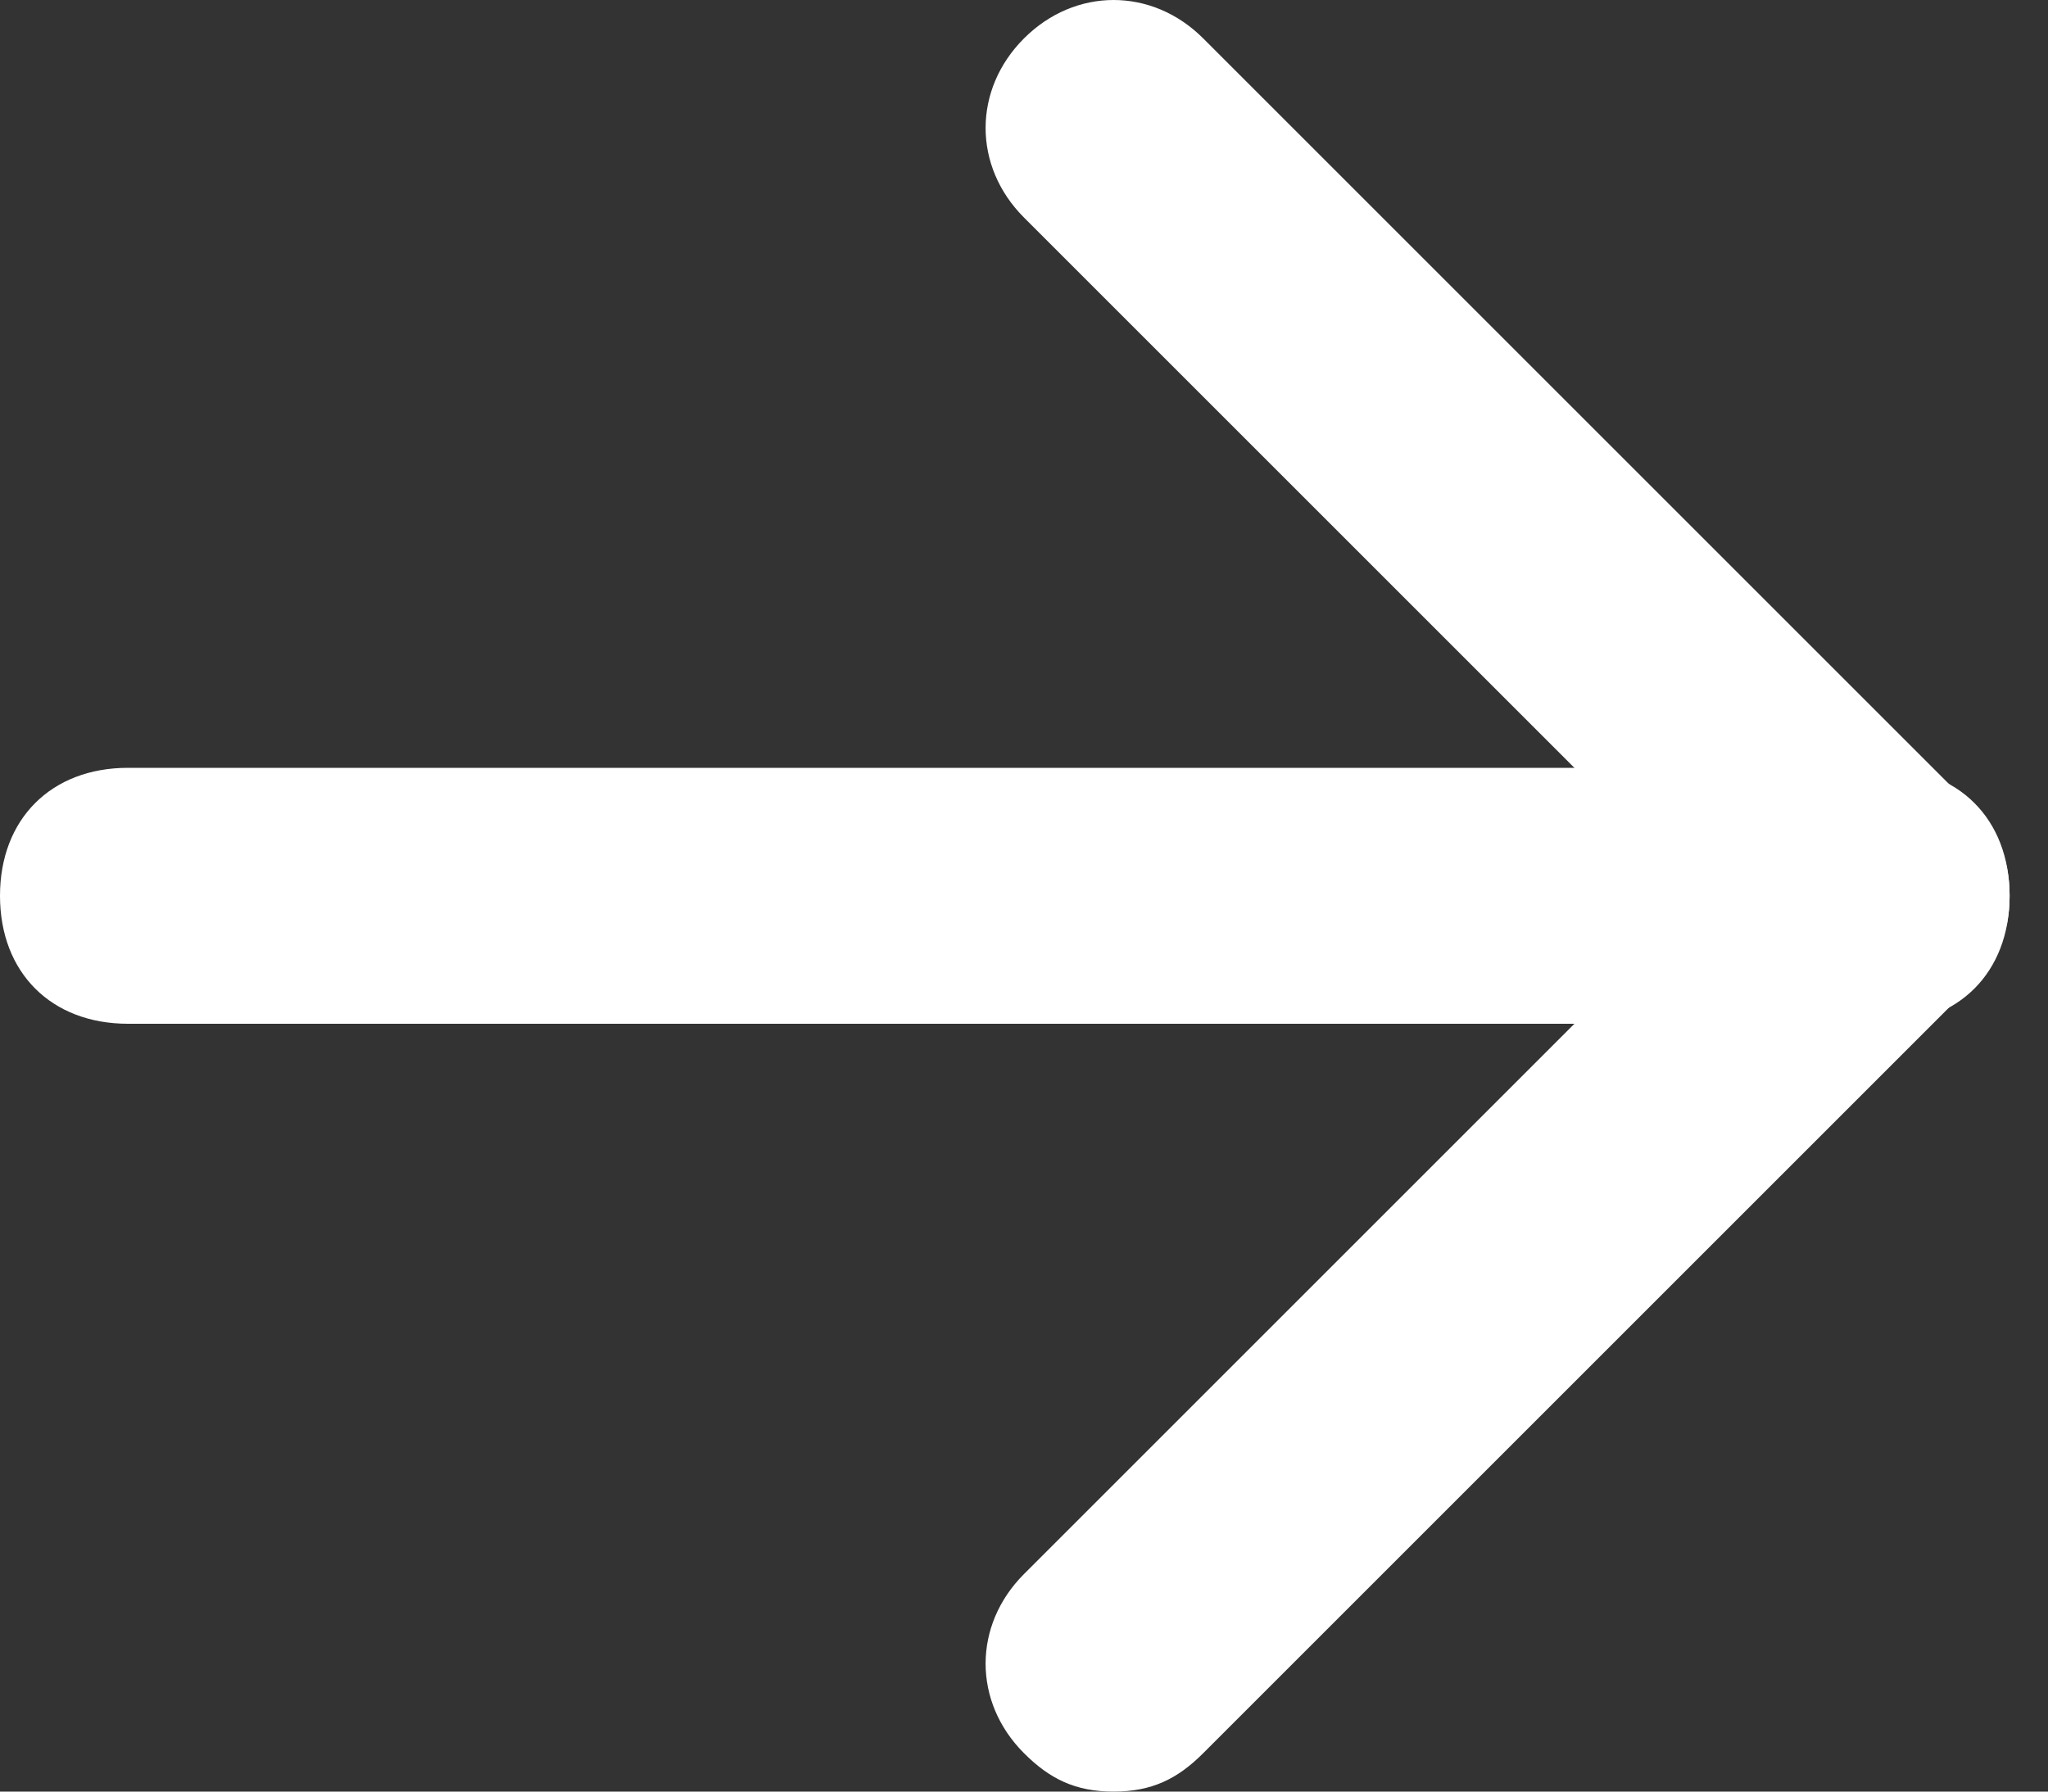 <?xml version="1.0" encoding="utf-8"?>
<!-- Generator: Adobe Illustrator 25.4.1, SVG Export Plug-In . SVG Version: 6.00 Build 0)  -->
<svg version="1.1" id="Слой_1" xmlns="http://www.w3.org/2000/svg" xmlns:xlink="http://www.w3.org/1999/xlink" x="0px" y="0px"
	 viewBox="0 0 16 14" style="enable-background:new 0 0 16 14;" xml:space="preserve">
<rect x="0" y="0" width="16" height="14" fill="#333333" stroke="none"/>
<style type="text/css">
	.st0{fill:#FFFFFF;}
</style>
<g>
	<path class="st0" d="M14.7,8H1C0.4,8,0,7.6,0,7s0.4-1,1-1h13.7c0.6,0,1,0.4,1,1S15.3,8,14.7,8z"/>
</g>
<g>
	<path class="st0" d="M8.7,14c-0.3,0-0.5-0.1-0.7-0.3c-0.4-0.4-0.4-1,0-1.4L13.3,7L8,1.7c-0.4-0.4-0.4-1,0-1.4s1-0.4,1.4,0l6,6
		c0.2,0.2,0.3,0.4,0.3,0.7s-0.1,0.5-0.3,0.7l-6,6C9.2,13.9,9,14,8.7,14z"/>
</g>
</svg>
